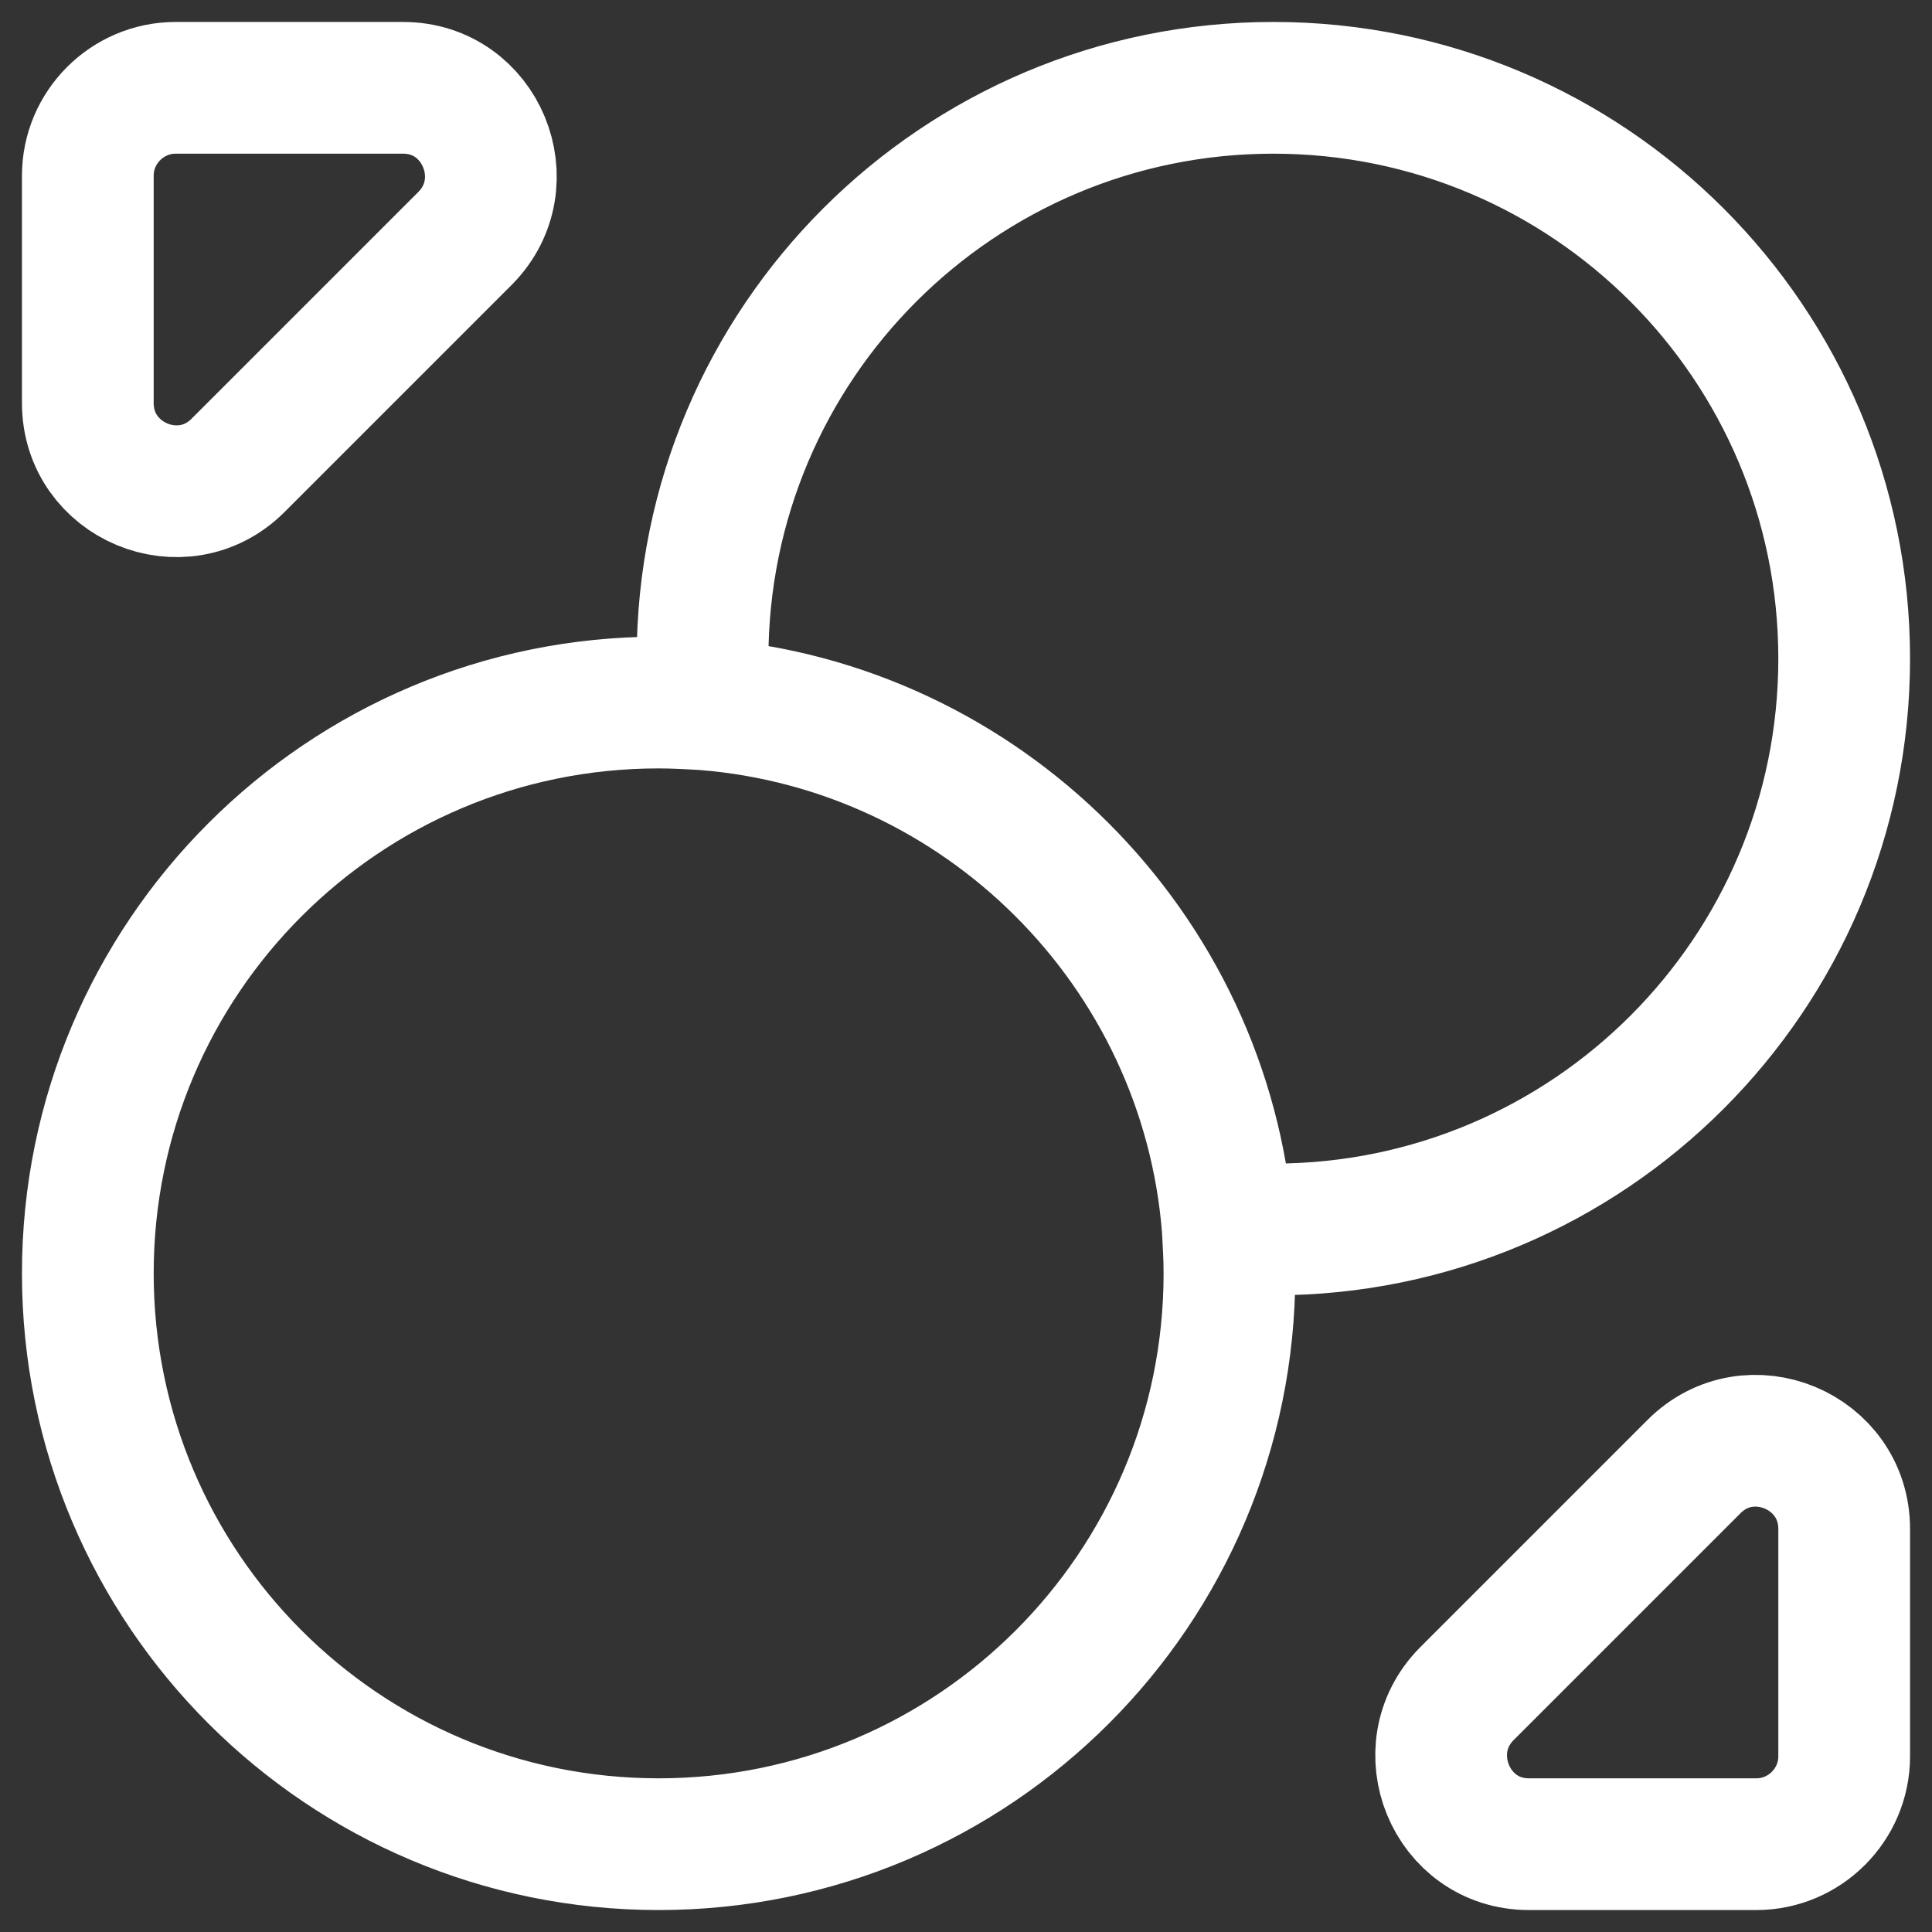 <svg width="22" height="22" viewBox="0 0 22 22" fill="none">
<rect x="0" y="0" width="22" height="22" fill="#333333" stroke="none"/>
<path d="M13.98 13.98C14.15 13.99 14.33 14 14.5 14C18.09 14 21 11.09 21 7.5C21 3.91 18.09 1 14.5 1C10.91 1 8 3.91 8 7.5C8 7.67 8.01 7.85 8.02 8.02M13.98 13.98C13.73 10.81 11.19 8.27 8.02 8.02M13.98 13.98C13.99 14.15 14 14.33 14 14.5C14 18.09 11.09 21 7.5 21C3.91 21 1 18.09 1 14.5C1 10.91 3.91 8 7.5 8C7.67 8 7.85 8.01 8.02 8.02M4.59 1H2C1.45 1 1 1.45 1 2V4.59C1 5.48 2.08 5.93 2.71 5.3L5.3 2.71C5.92 2.08 5.48 1 4.59 1ZM17.41 21H20C20.55 21 21 20.55 21 20V17.41C21 16.52 19.92 16.07 19.29 16.7L16.7 19.29C16.08 19.92 16.52 21 17.41 21Z" stroke="white" stroke-width="1.5" stroke-linecap="round" stroke-linejoin="round"/>
</svg>
